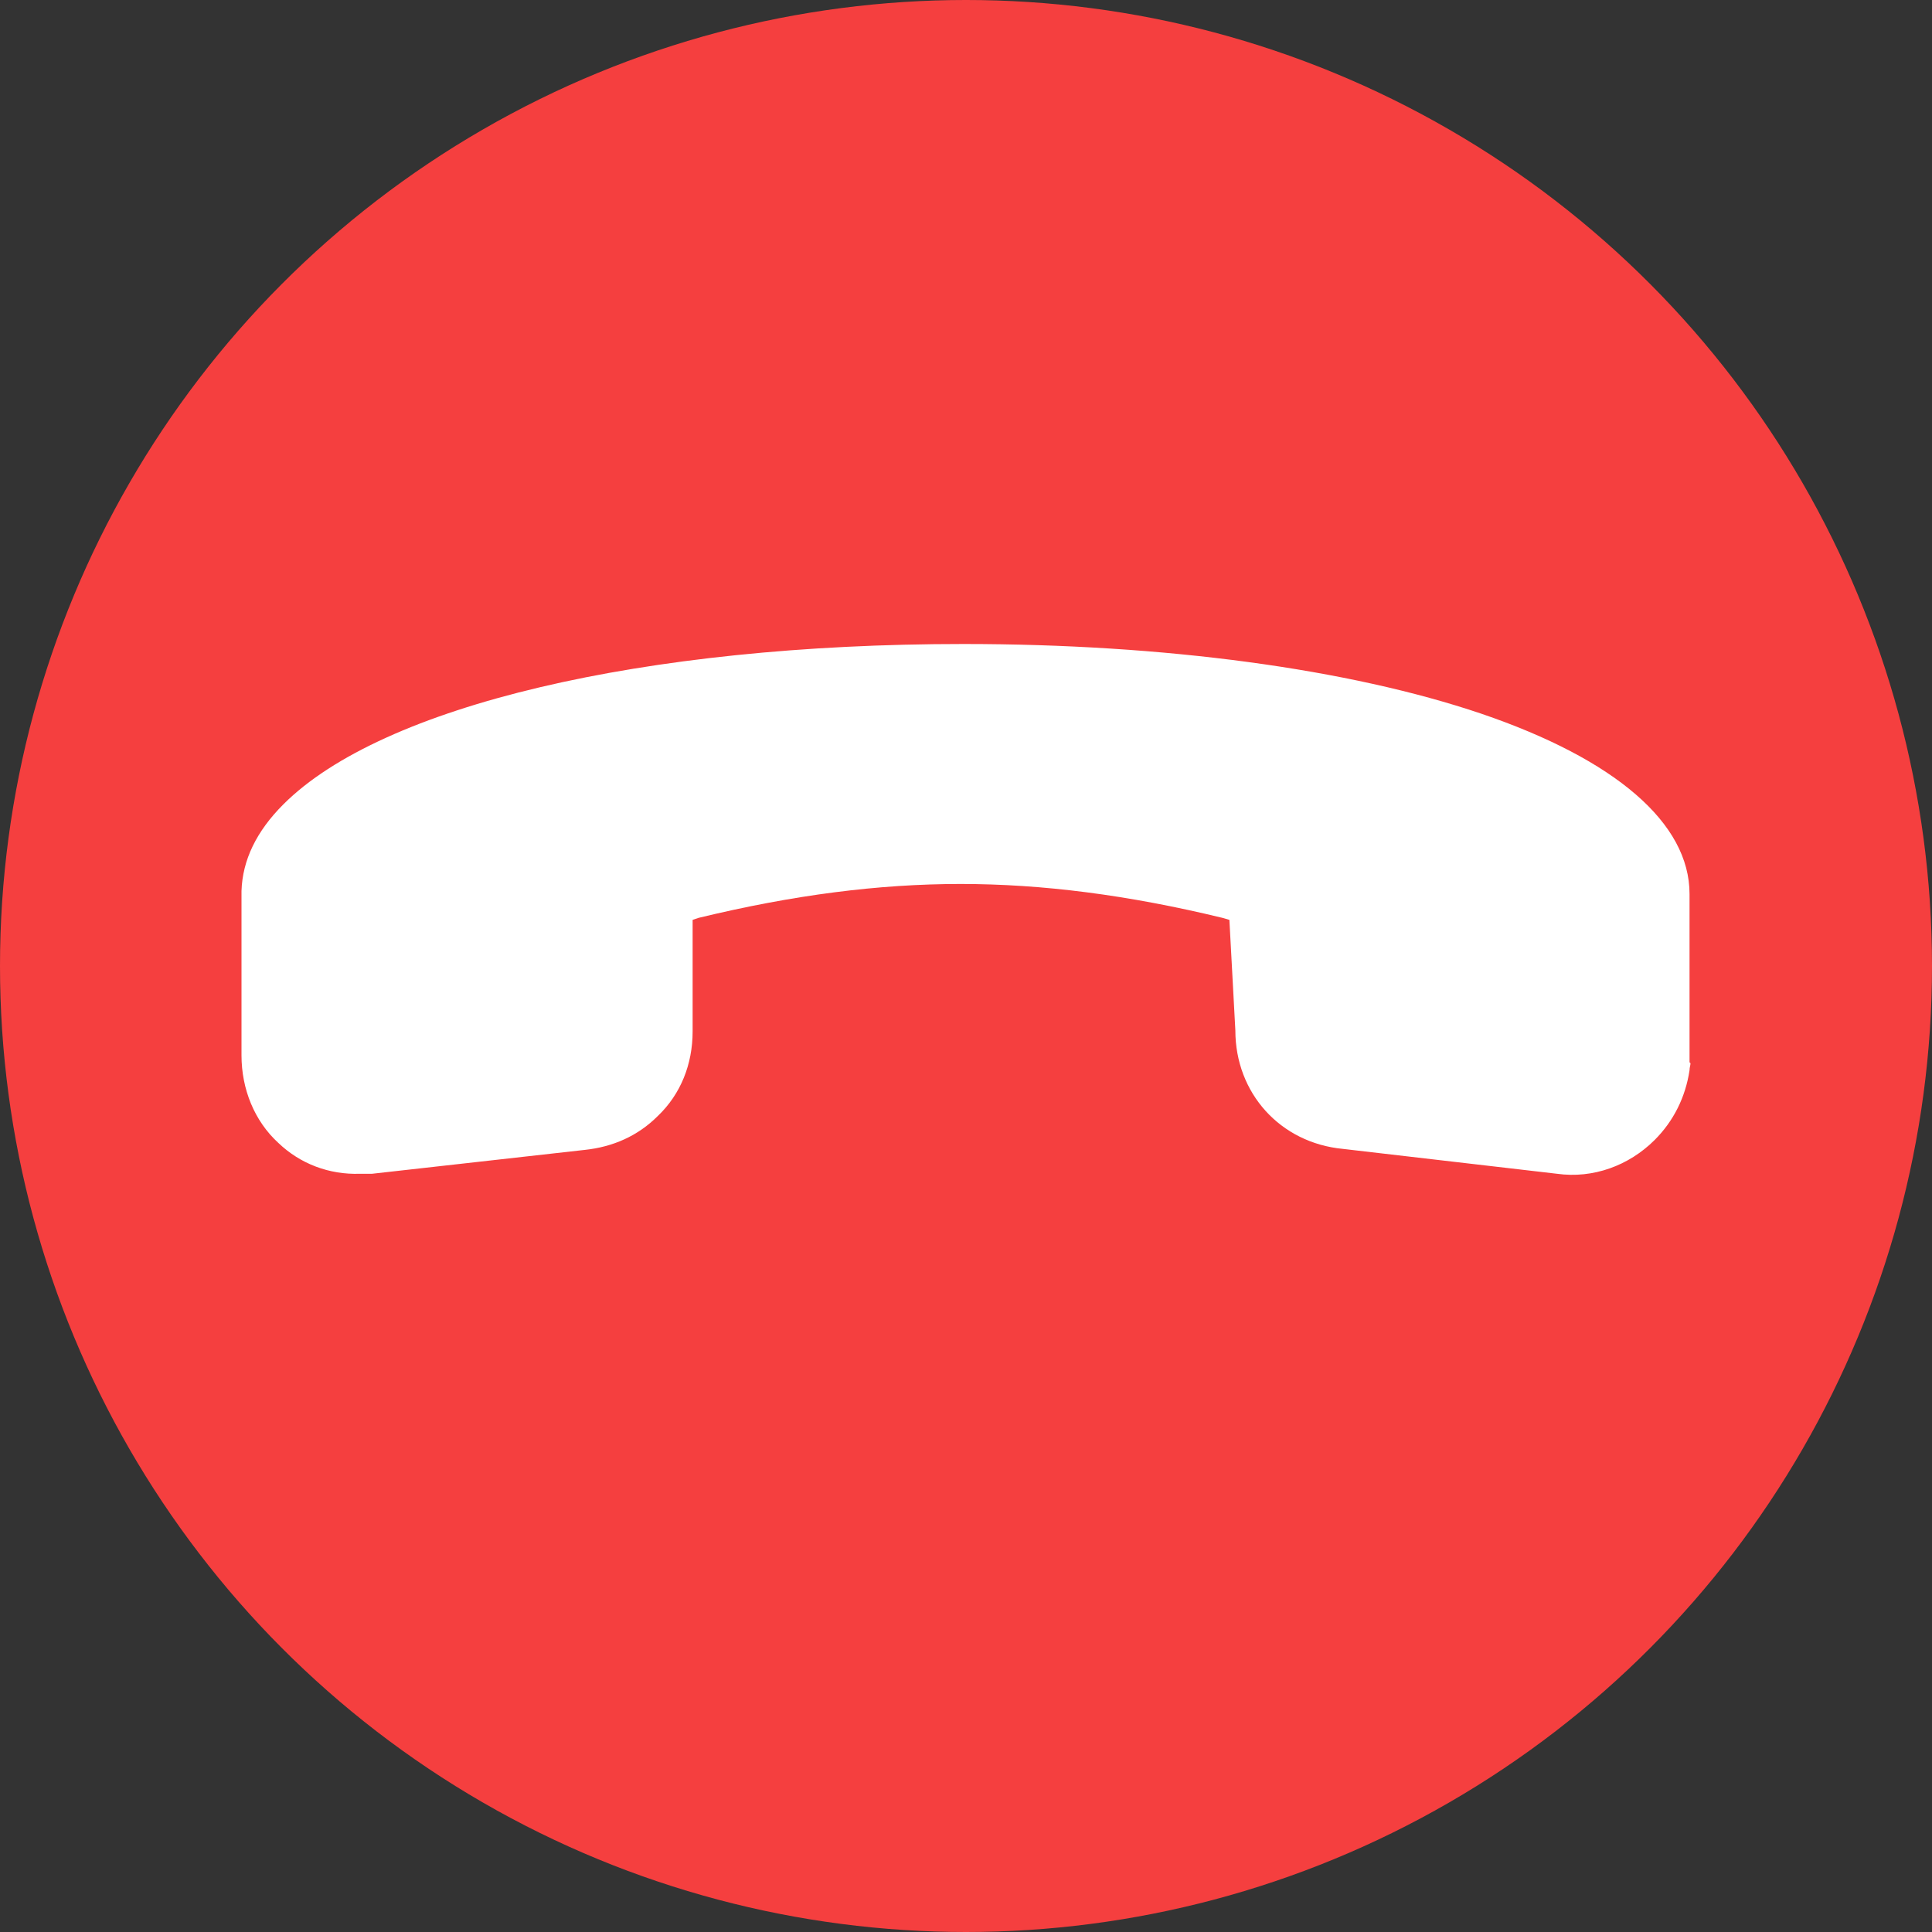 <svg width="24" height="24" viewBox="0 0 24 24" fill="none" xmlns="http://www.w3.org/2000/svg">
<rect x="0" y="0" width="24" height="24" fill="#333333" stroke="none"/>
<circle cx="12" cy="12" r="12" fill="#F53F3F"/>
<path d="M3.52 9.992C4.744 8.767 7.986 8 11.969 8C14.468 8 16.757 8.309 18.402 8.866C20.072 9.435 20.988 10.227 20.988 11.105V13.196L21 13.208C21 13.233 20.988 13.258 20.988 13.295C20.938 13.629 20.79 13.926 20.555 14.161C20.233 14.482 19.788 14.643 19.342 14.581L16.683 14.272C15.903 14.198 15.346 13.579 15.346 12.8L15.272 11.427L15.186 11.402C14.01 11.117 12.946 10.981 11.932 10.981C10.918 10.981 9.854 11.117 8.678 11.402L8.604 11.427V12.812C8.604 13.221 8.456 13.592 8.171 13.864C7.924 14.111 7.614 14.247 7.268 14.284L4.621 14.581H4.472C4.089 14.594 3.73 14.458 3.458 14.198C3.161 13.926 3 13.53 3 13.109V11.068C3.012 10.684 3.186 10.326 3.52 9.992Z" fill="white"/>
</svg>
